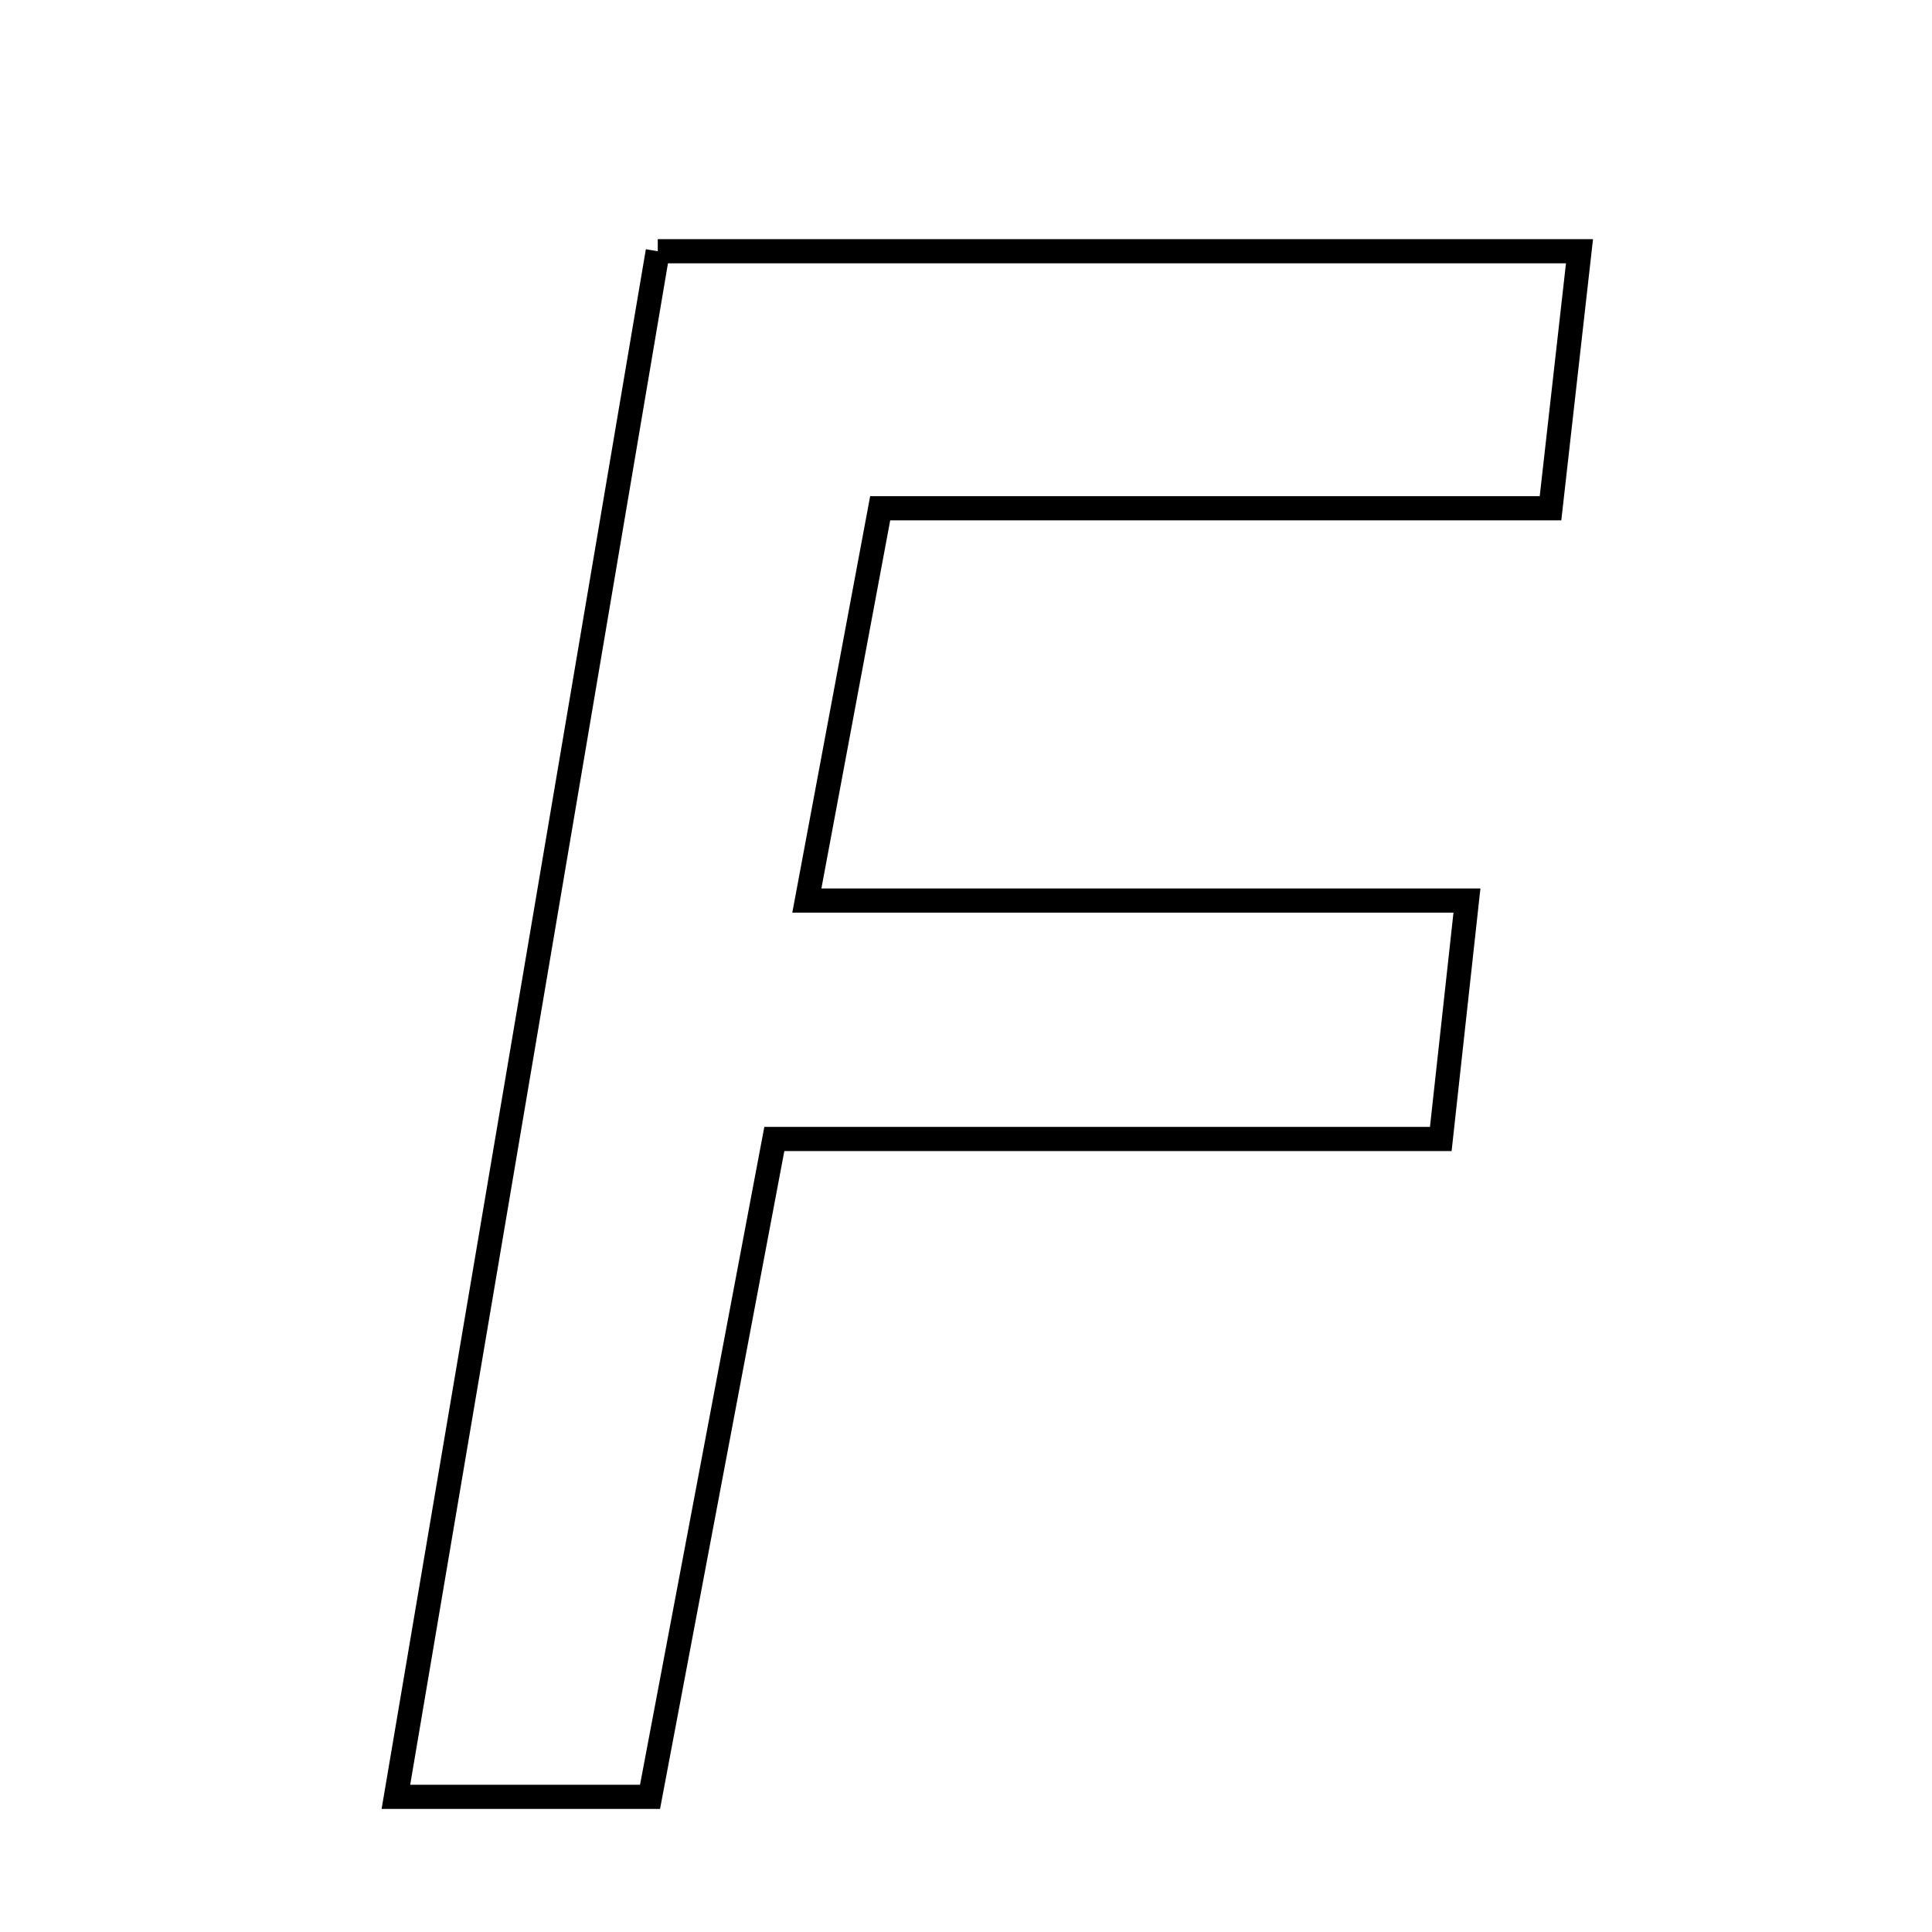 <svg xmlns="http://www.w3.org/2000/svg" viewBox="0.0 0.0 24.0 24.0" height="200px" width="200px"><path fill="none" stroke="black" stroke-width=".3" stroke-opacity="1.0"  filling="0" d="M8.171 3.121 C12.02 3.121 15.719 3.121 19.621 3.121 C19.506 4.137 19.402 5.061 19.261 6.314 C16.477 6.314 13.778 6.314 10.934 6.314 C10.614 8.025 10.351 9.436 10.023 11.187 C12.783 11.187 15.377 11.187 18.223 11.187 C18.097 12.337 18.008 13.146 17.898 14.149 C15.084 14.149 12.462 14.149 9.619 14.149 C9.088 16.959 8.588 19.605 8.075 22.321 C7.072 22.321 6.222 22.321 4.918 22.321 C6.032 15.747 7.093 9.485 8.171 3.121"></path></svg>